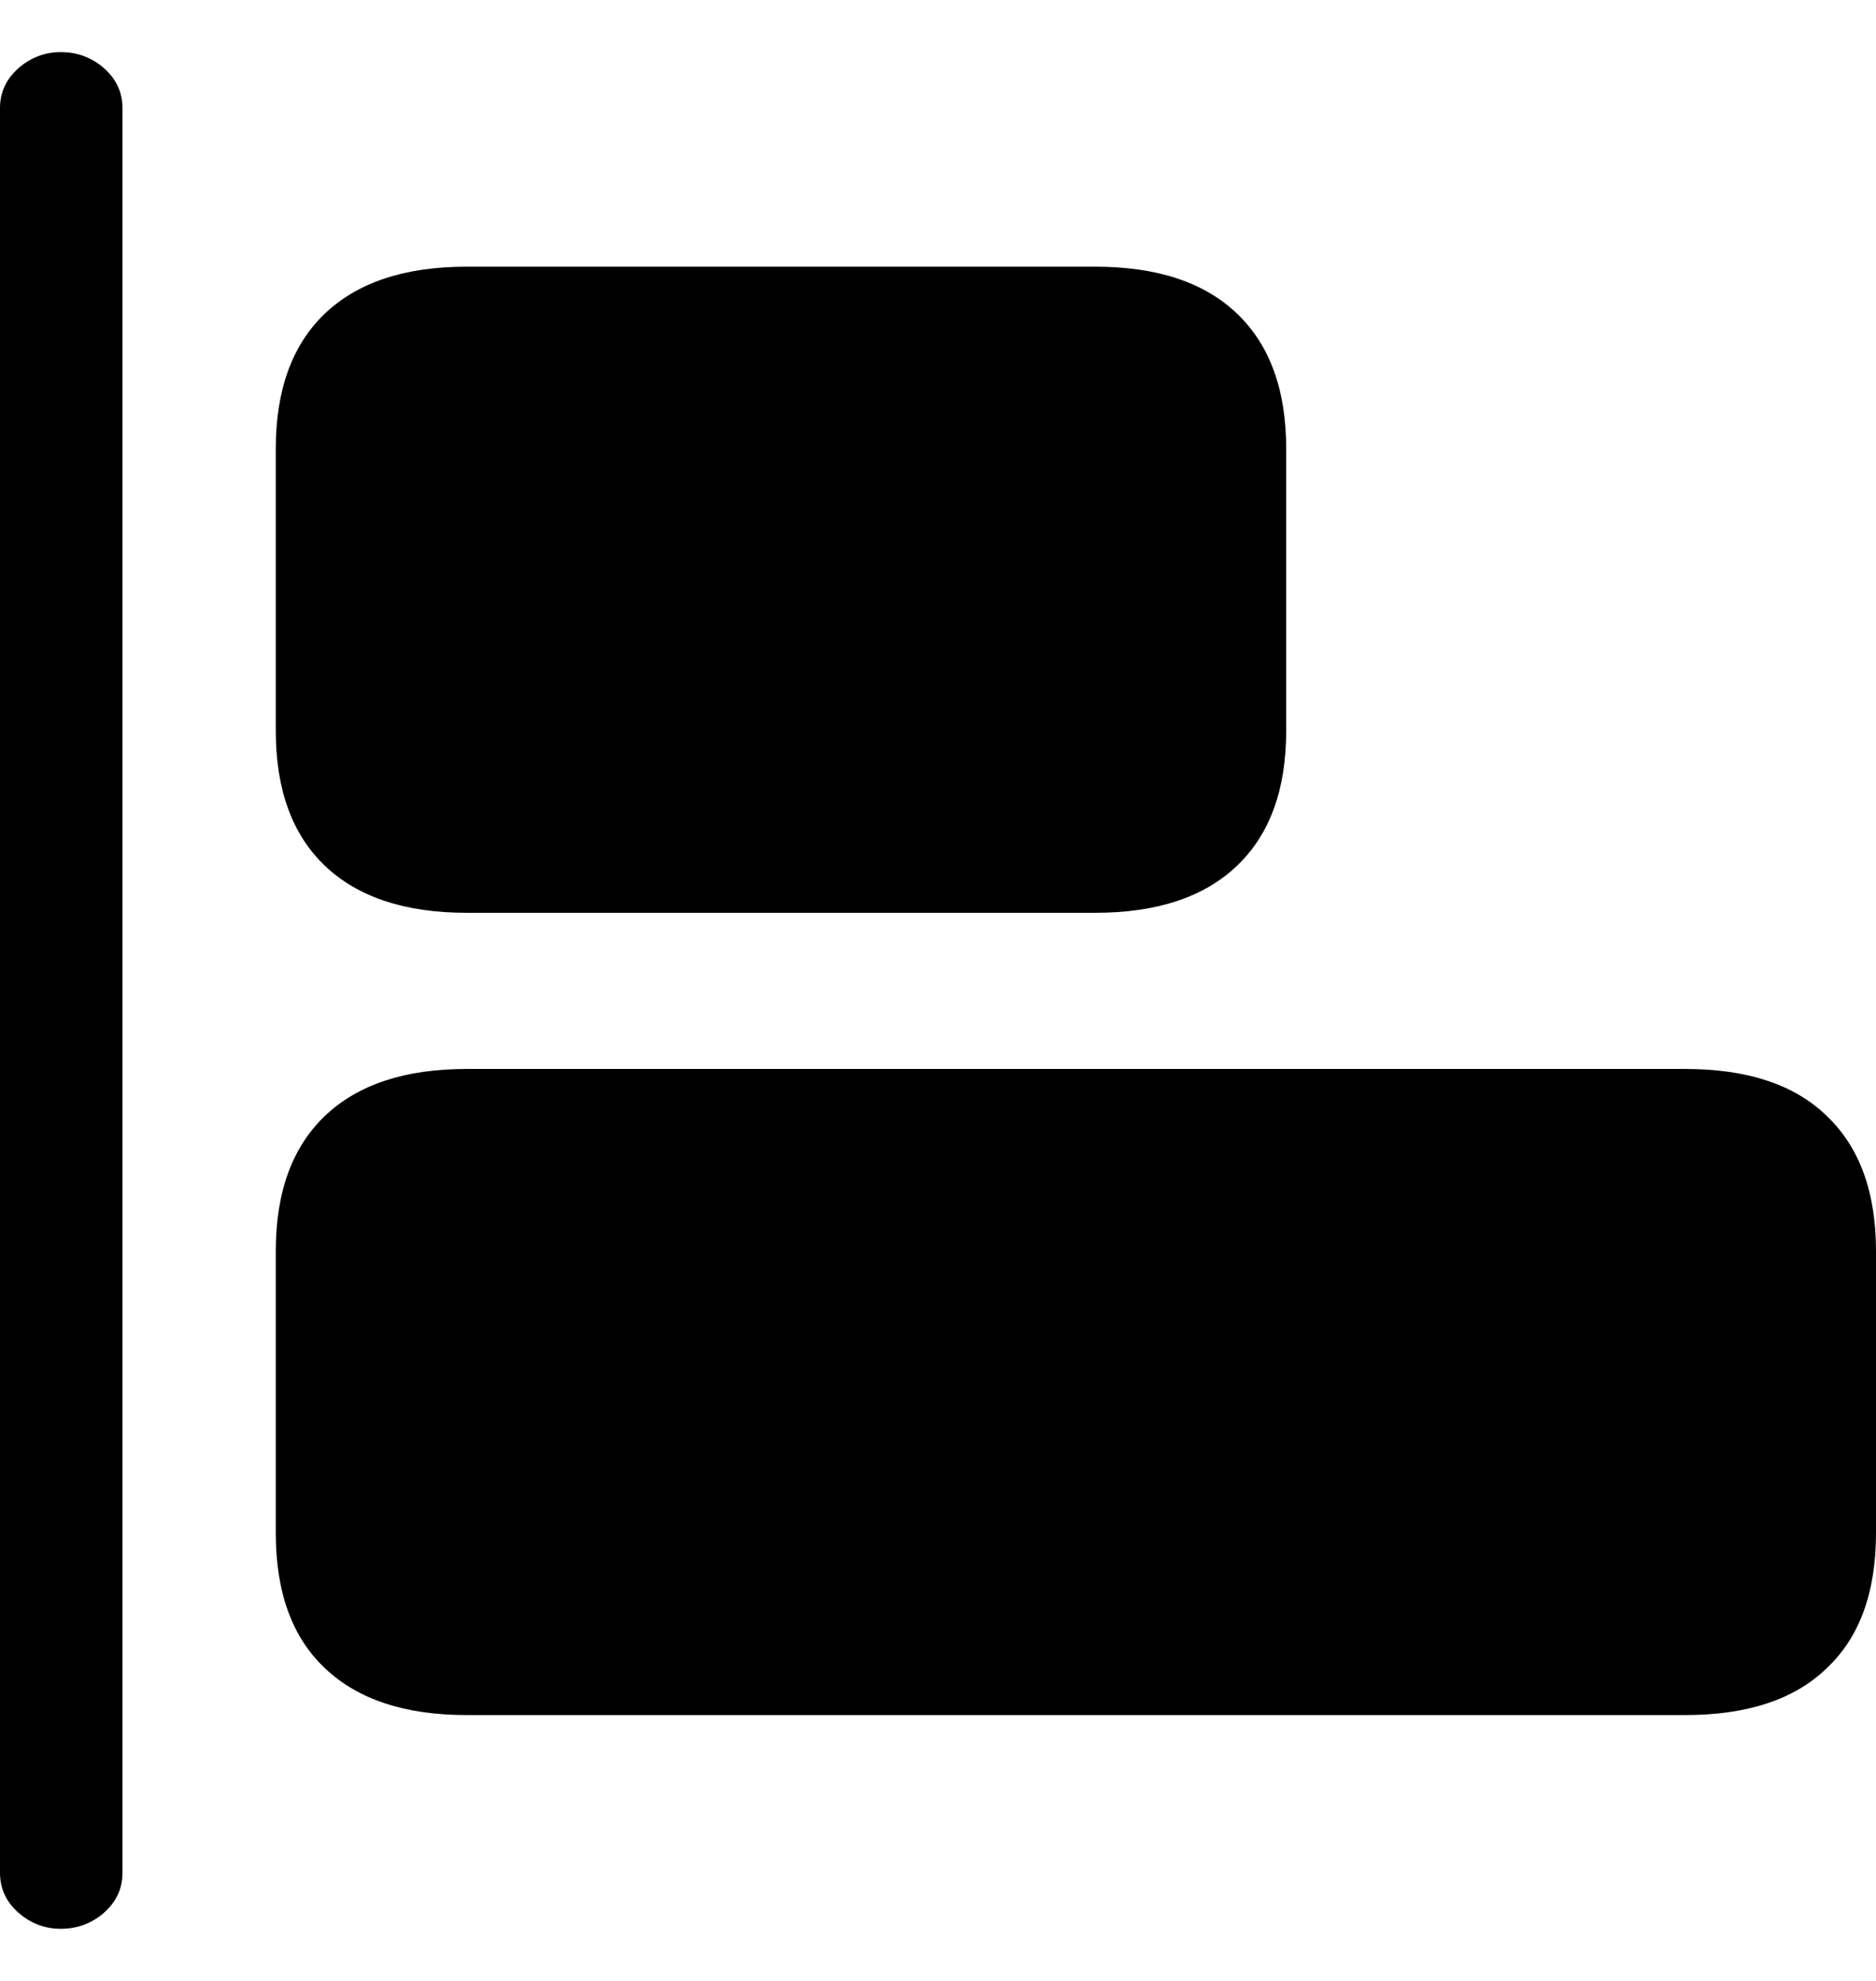 <svg color="rgb(0, 0, 0)" viewBox="0 0 18 19" fill="none">
	<path
		d="M0.583 18.5C0.743 18.5 0.882 18.448 0.999 18.345C1.116 18.241 1.175 18.114 1.175 17.964V1.036C1.175 0.886 1.116 0.759 0.999 0.655C0.882 0.552 0.743 0.5 0.583 0.5C0.429 0.5 0.293 0.552 0.176 0.655C0.059 0.759 0 0.886 0 1.036V17.964C0 18.114 0.059 18.241 0.176 18.345C0.293 18.448 0.429 18.5 0.583 18.5ZM4.476 8.755H10.511C11.102 8.755 11.555 8.604 11.869 8.304C12.184 8.004 12.341 7.572 12.341 7.007V4.305C12.341 3.741 12.184 3.308 11.869 3.008C11.555 2.708 11.102 2.558 10.511 2.558H4.476C3.885 2.558 3.432 2.708 3.117 3.008C2.803 3.308 2.646 3.741 2.646 4.305V7.007C2.646 7.572 2.803 8.004 3.117 8.304C3.432 8.604 3.885 8.755 4.476 8.755ZM4.476 16.45H16.17C16.766 16.45 17.219 16.3 17.528 16C17.843 15.704 18 15.272 18 14.703V12C18 11.436 17.843 11.004 17.528 10.704C17.219 10.403 16.766 10.253 16.17 10.253H4.476C3.885 10.253 3.432 10.403 3.117 10.704C2.803 11.004 2.646 11.436 2.646 12V14.703C2.646 15.272 2.803 15.704 3.117 16C3.432 16.3 3.885 16.45 4.476 16.45Z"
		fill="currentColor"
	/>
</svg>

